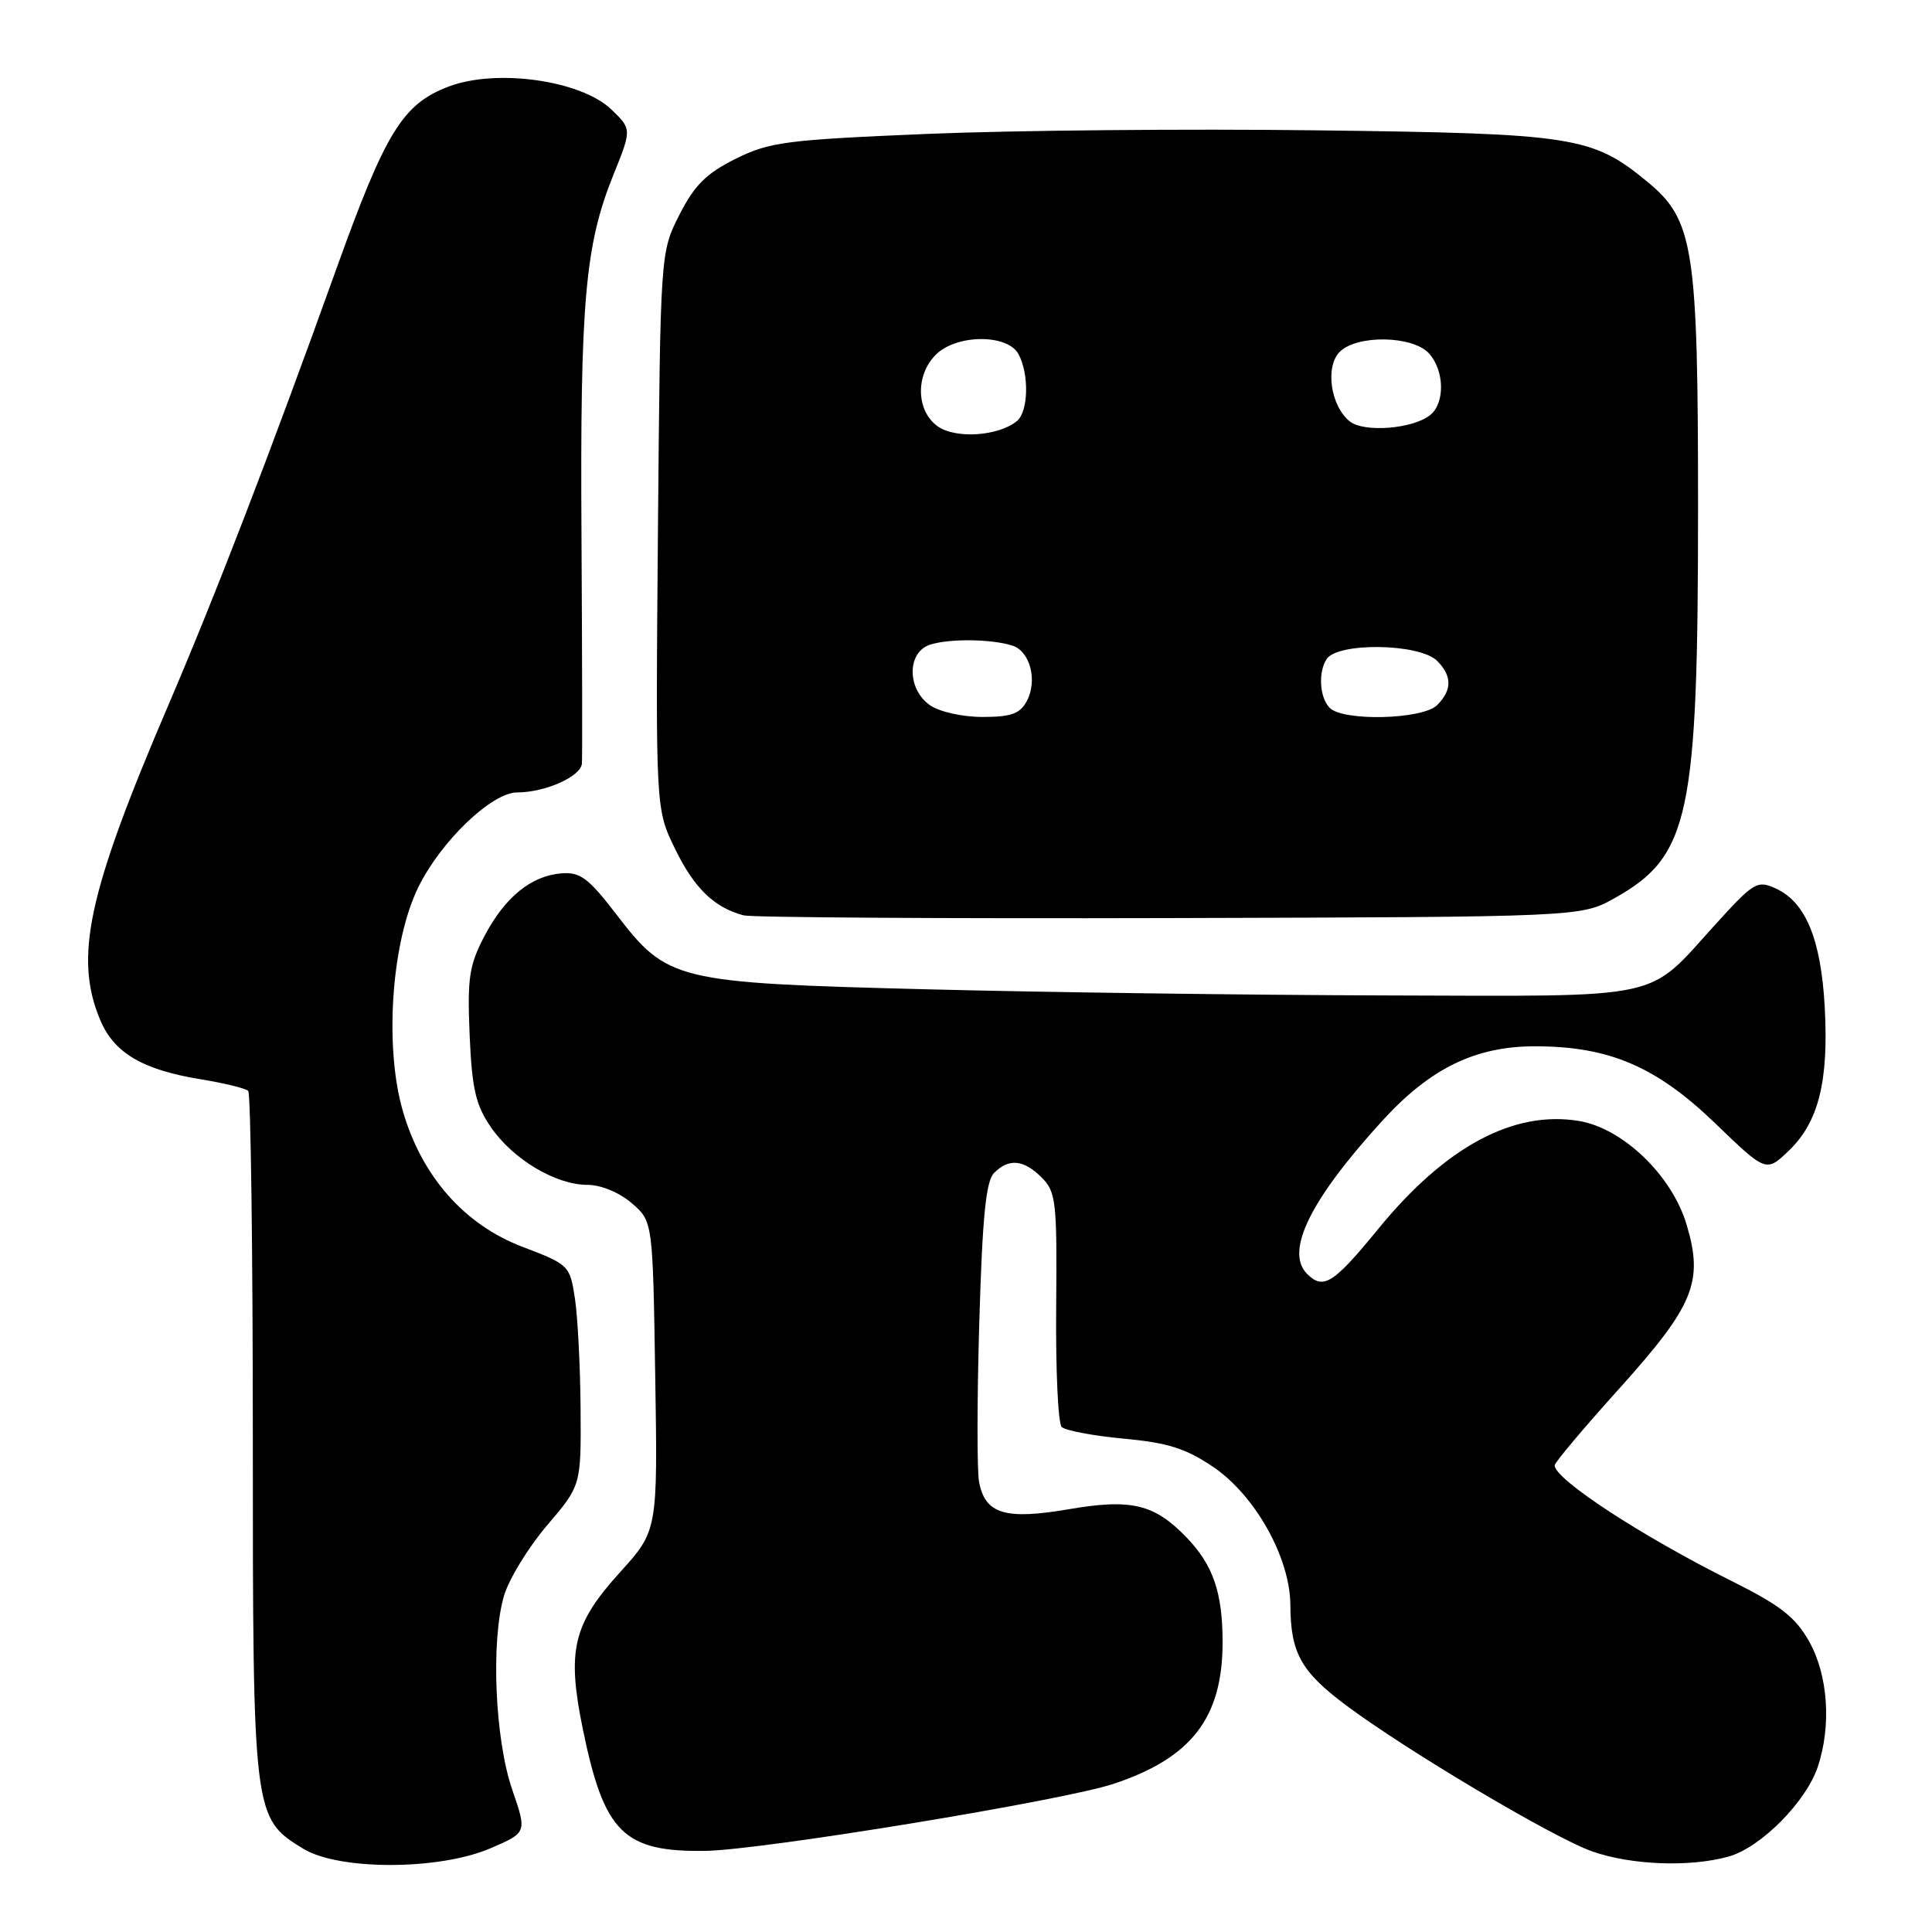 <?xml version="1.0" encoding="UTF-8" standalone="no"?>
<!DOCTYPE svg PUBLIC "-//W3C//DTD SVG 1.1//EN" "http://www.w3.org/Graphics/SVG/1.1/DTD/svg11.dtd" >
<svg xmlns="http://www.w3.org/2000/svg" xmlns:xlink="http://www.w3.org/1999/xlink" version="1.1" viewBox="0 0 256 256">
 <g >
 <path fill="currentColor"
d=" M 64.98 244.91 C 69.83 242.83 69.83 242.83 67.88 237.16 C 65.58 230.51 65.02 217.46 66.78 211.46 C 67.43 209.24 70.00 205.04 72.48 202.13 C 77.00 196.84 77.00 196.84 76.93 186.67 C 76.89 181.08 76.55 174.50 76.18 172.05 C 75.51 167.66 75.40 167.56 69.18 165.19 C 61.51 162.25 55.89 155.88 53.38 147.22 C 50.91 138.73 51.86 124.84 55.42 117.58 C 58.40 111.48 65.16 105.00 68.53 105.00 C 72.26 105.00 77.00 102.88 77.11 101.15 C 77.17 100.24 77.14 86.68 77.05 71.00 C 76.86 40.00 77.53 32.45 81.27 23.19 C 83.72 17.11 83.72 17.11 80.99 14.49 C 76.96 10.63 65.74 9.06 59.42 11.48 C 53.35 13.80 51.10 17.45 44.58 35.60 C 35.78 60.11 28.63 78.68 22.28 93.50 C 11.61 118.41 9.79 126.87 13.29 135.18 C 15.13 139.55 18.92 141.77 26.71 143.03 C 29.77 143.53 32.55 144.22 32.89 144.55 C 33.22 144.89 33.50 165.49 33.50 190.33 C 33.50 240.62 33.54 240.92 40.19 244.97 C 44.93 247.86 58.20 247.83 64.98 244.91 Z  M 229.03 246.01 C 233.30 244.82 239.31 238.77 240.87 234.10 C 242.69 228.64 242.23 221.96 239.72 217.50 C 237.91 214.28 235.92 212.72 229.46 209.50 C 217.51 203.54 206.00 196.01 206.00 194.17 C 206.00 193.80 209.83 189.24 214.52 184.04 C 224.46 172.99 225.75 169.88 223.49 162.29 C 221.56 155.78 215.08 149.53 209.26 148.54 C 200.58 147.08 191.54 151.93 182.64 162.82 C 176.69 170.10 175.35 170.95 173.20 168.80 C 170.23 165.83 173.61 158.97 183.18 148.49 C 189.54 141.53 195.53 138.62 203.45 138.64 C 213.24 138.65 219.47 141.33 227.26 148.83 C 234.02 155.35 234.02 155.35 237.03 152.47 C 240.96 148.70 242.32 143.31 241.79 133.50 C 241.30 124.46 239.27 119.54 235.30 117.73 C 232.85 116.61 232.40 116.88 227.31 122.48 C 218.05 132.67 221.17 132.00 183.50 131.90 C 165.35 131.85 137.90 131.48 122.50 131.08 C 89.45 130.23 88.43 129.98 81.65 121.13 C 78.00 116.38 76.88 115.53 74.44 115.72 C 70.40 116.02 66.89 118.88 64.18 124.06 C 62.16 127.93 61.91 129.61 62.23 137.15 C 62.54 144.29 63.03 146.42 65.04 149.35 C 67.95 153.60 73.63 157.00 77.83 157.00 C 79.62 157.00 82.05 158.00 83.69 159.41 C 86.50 161.82 86.50 161.82 86.82 182.32 C 87.15 202.82 87.15 202.82 82.13 208.36 C 75.91 215.23 75.09 218.70 77.24 229.18 C 80.06 242.87 82.63 245.41 93.49 245.25 C 101.00 245.13 140.88 238.59 147.55 236.37 C 157.89 232.94 162.00 227.60 162.00 217.60 C 162.00 211.08 160.76 207.43 157.32 203.82 C 153.01 199.30 149.95 198.55 141.62 199.98 C 133.19 201.42 130.54 200.62 129.73 196.36 C 129.45 194.88 129.46 185.38 129.76 175.25 C 130.17 161.25 130.64 156.50 131.72 155.42 C 133.69 153.45 135.64 153.64 138.04 156.04 C 139.93 157.93 140.07 159.22 139.95 173.15 C 139.87 181.43 140.20 188.60 140.68 189.08 C 141.15 189.55 144.85 190.25 148.89 190.63 C 154.78 191.17 157.14 191.93 160.79 194.40 C 166.35 198.19 170.95 206.43 170.98 212.68 C 171.01 218.98 172.38 221.47 178.20 225.84 C 186.13 231.81 205.87 243.54 211.00 245.33 C 216.17 247.14 223.91 247.43 229.03 246.01 Z  M 213.96 119.00 C 223.87 113.44 225.00 108.18 225.00 67.35 C 225.00 32.76 224.44 29.16 218.28 24.08 C 210.97 18.06 208.59 17.69 174.50 17.27 C 157.45 17.05 134.25 17.27 122.94 17.74 C 104.09 18.53 101.97 18.81 97.46 21.05 C 93.57 22.99 92.02 24.54 90.02 28.47 C 87.50 33.44 87.50 33.44 87.18 70.32 C 86.87 107.21 86.87 107.21 89.46 112.50 C 92.00 117.71 94.65 120.27 98.54 121.29 C 99.62 121.57 125.02 121.73 155.00 121.65 C 209.50 121.50 209.50 121.50 213.96 119.00 Z  M 123.22 93.44 C 120.16 91.30 120.17 86.40 123.25 85.42 C 125.81 84.60 131.36 84.66 134.13 85.54 C 136.50 86.29 137.51 90.18 136.05 92.91 C 135.15 94.58 133.98 95.00 130.19 95.00 C 127.51 95.00 124.48 94.32 123.22 93.44 Z  M 176.20 93.80 C 174.86 92.46 174.64 89.12 175.77 87.35 C 177.21 85.08 188.10 85.24 190.43 87.57 C 192.42 89.57 192.42 91.43 190.43 93.43 C 188.52 95.34 178.01 95.61 176.20 93.80 Z  M 124.25 56.49 C 121.40 54.46 121.27 49.73 124.00 47.00 C 126.73 44.27 133.52 44.23 134.96 46.93 C 136.39 49.59 136.27 54.54 134.75 55.79 C 132.31 57.80 126.63 58.18 124.25 56.49 Z  M 178.84 55.83 C 176.31 53.80 175.56 48.58 177.52 46.62 C 179.81 44.33 187.20 44.46 189.35 46.83 C 191.39 49.09 191.49 53.35 189.54 54.97 C 187.29 56.83 180.75 57.36 178.84 55.83 Z "/>
</g>
</svg>